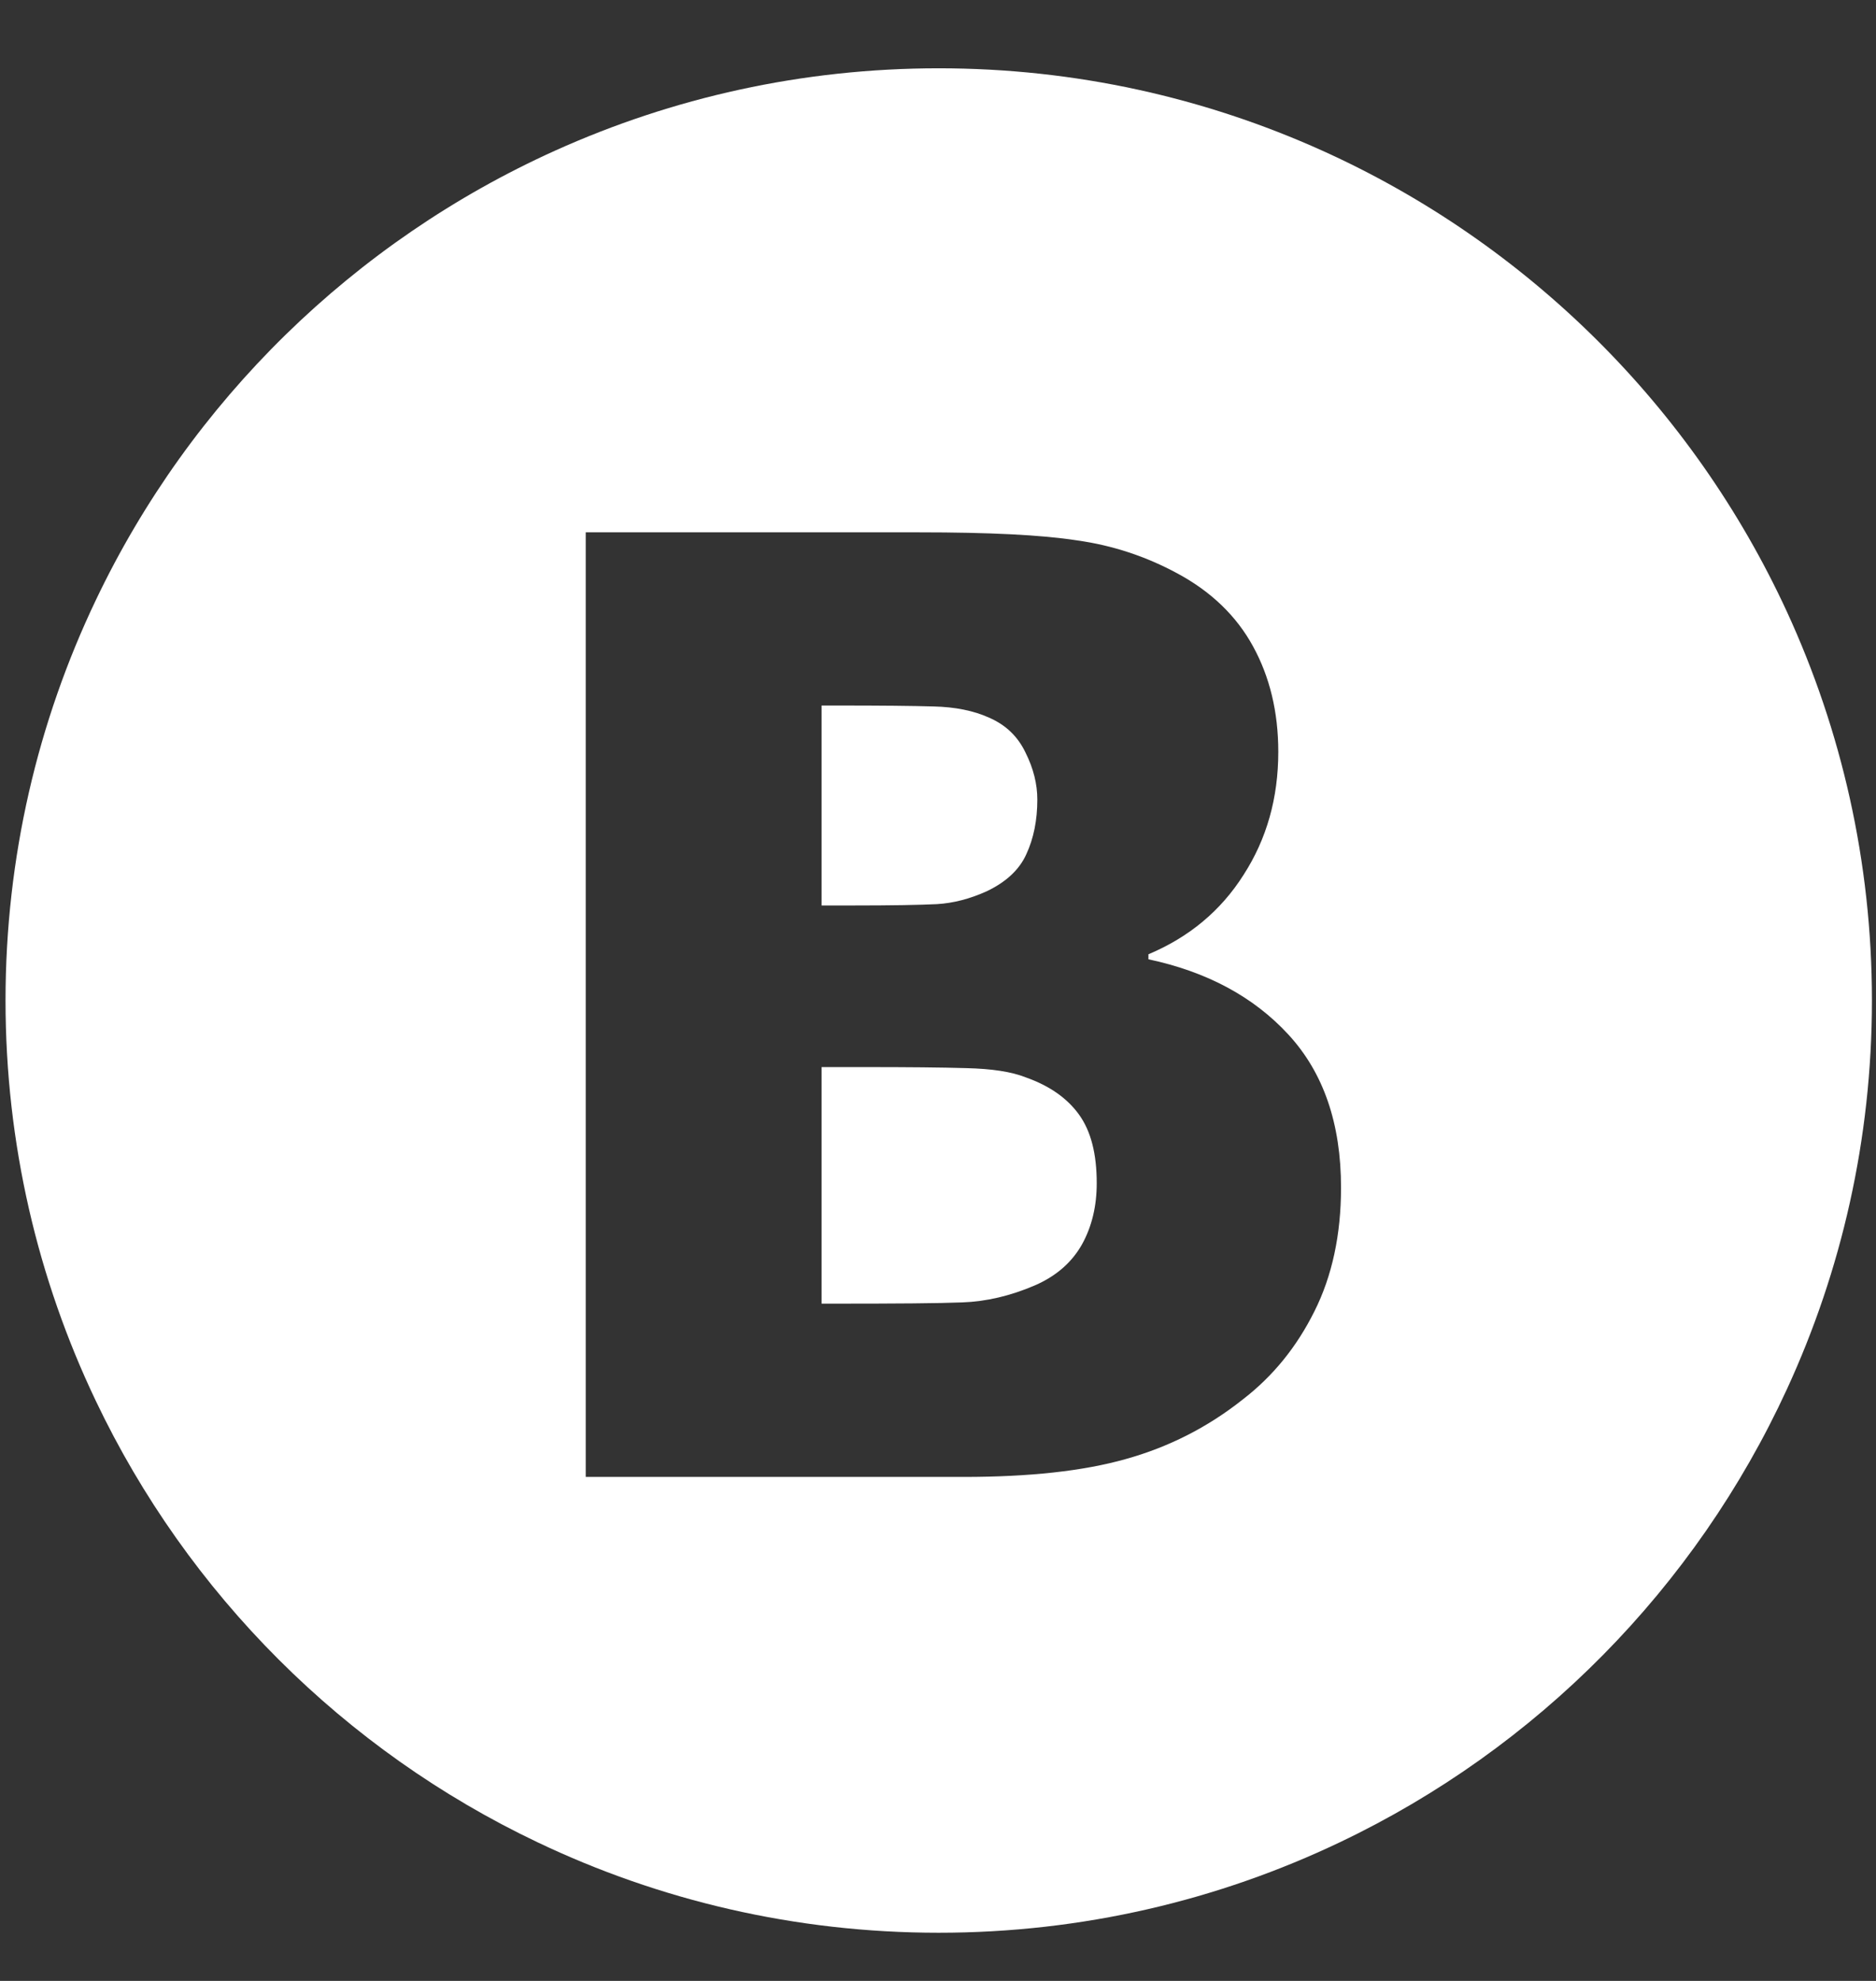 <svg width="18" height="19" viewBox="0 0 18 19" xmlns="http://www.w3.org/2000/svg" xmlns:sketch="http://www.bohemiancoding.com/sketch/ns"><rect x="0" y="0" width="18" height="19" fill="#333333" stroke="none"/><title>question-1</title><g id="question-1" sketch:type="MSLayerGroup" fill="#fff" fill-rule="evenodd"><path d="M17.145 5.867c-.903-1.959-2.491-3.535-4.46-4.423-1.123-.506-2.367-.789-3.678-.789-1.312 0-2.556.283-3.679.789-1.932.871-3.5 2.404-4.409 4.313-.555 1.163-.866 2.465-.866 3.839 0 1.375.311 2.677.866 3.84.882 1.852 2.383 3.352 4.238 4.234 1.166.556 2.471.868 3.85.868s2.683-.312 3.849-.868c1.891-.9 3.413-2.442 4.289-4.345.523-1.135.816-2.397.816-3.729 0-1.331-.293-2.593-.816-3.729zm-4.534 6.712c-.17.341-.397.621-.688.845-.338.268-.713.457-1.123.571-.408.115-.924.171-1.554.171h-3.626v-9.06h3.201c.665 0 1.169.024 1.512.077.344.048.665.155.964.317.325.175.567.409.726.7.16.292.242.629.242 1.011 0 .443-.111.836-.333 1.18-.219.346-.525.599-.913.762v.048c.559.119 1.007.358 1.342.721.337.365.506.854.506 1.469 0 .45-.085.848-.256 1.188z" id="Fill-1" sketch:type="MSShapeGroup"/><path d="M8.989 8.672c.156-.009.318-.05.484-.126.18-.087.308-.204.375-.354.07-.151.105-.326.105-.523 0-.148-.037-.298-.113-.45-.074-.155-.189-.266-.351-.336-.148-.067-.325-.102-.531-.107-.205-.006-.51-.009-.916-.009h-.159v1.918h.288c.387 0 .663-.005.818-.013" id="Fill-2" sketch:type="MSShapeGroup"/><path d="M9.843 10.334c-.138-.055-.327-.083-.57-.089-.24-.007-.564-.01-.969-.01h-.421v2.269h.124c.592 0 1-.003 1.227-.012.227-.008.46-.062.695-.163.207-.09.356-.222.453-.394.095-.172.141-.368.141-.586 0-.281-.055-.498-.169-.657-.114-.159-.285-.278-.511-.358" id="Fill-3" sketch:type="MSShapeGroup"/></g></svg>